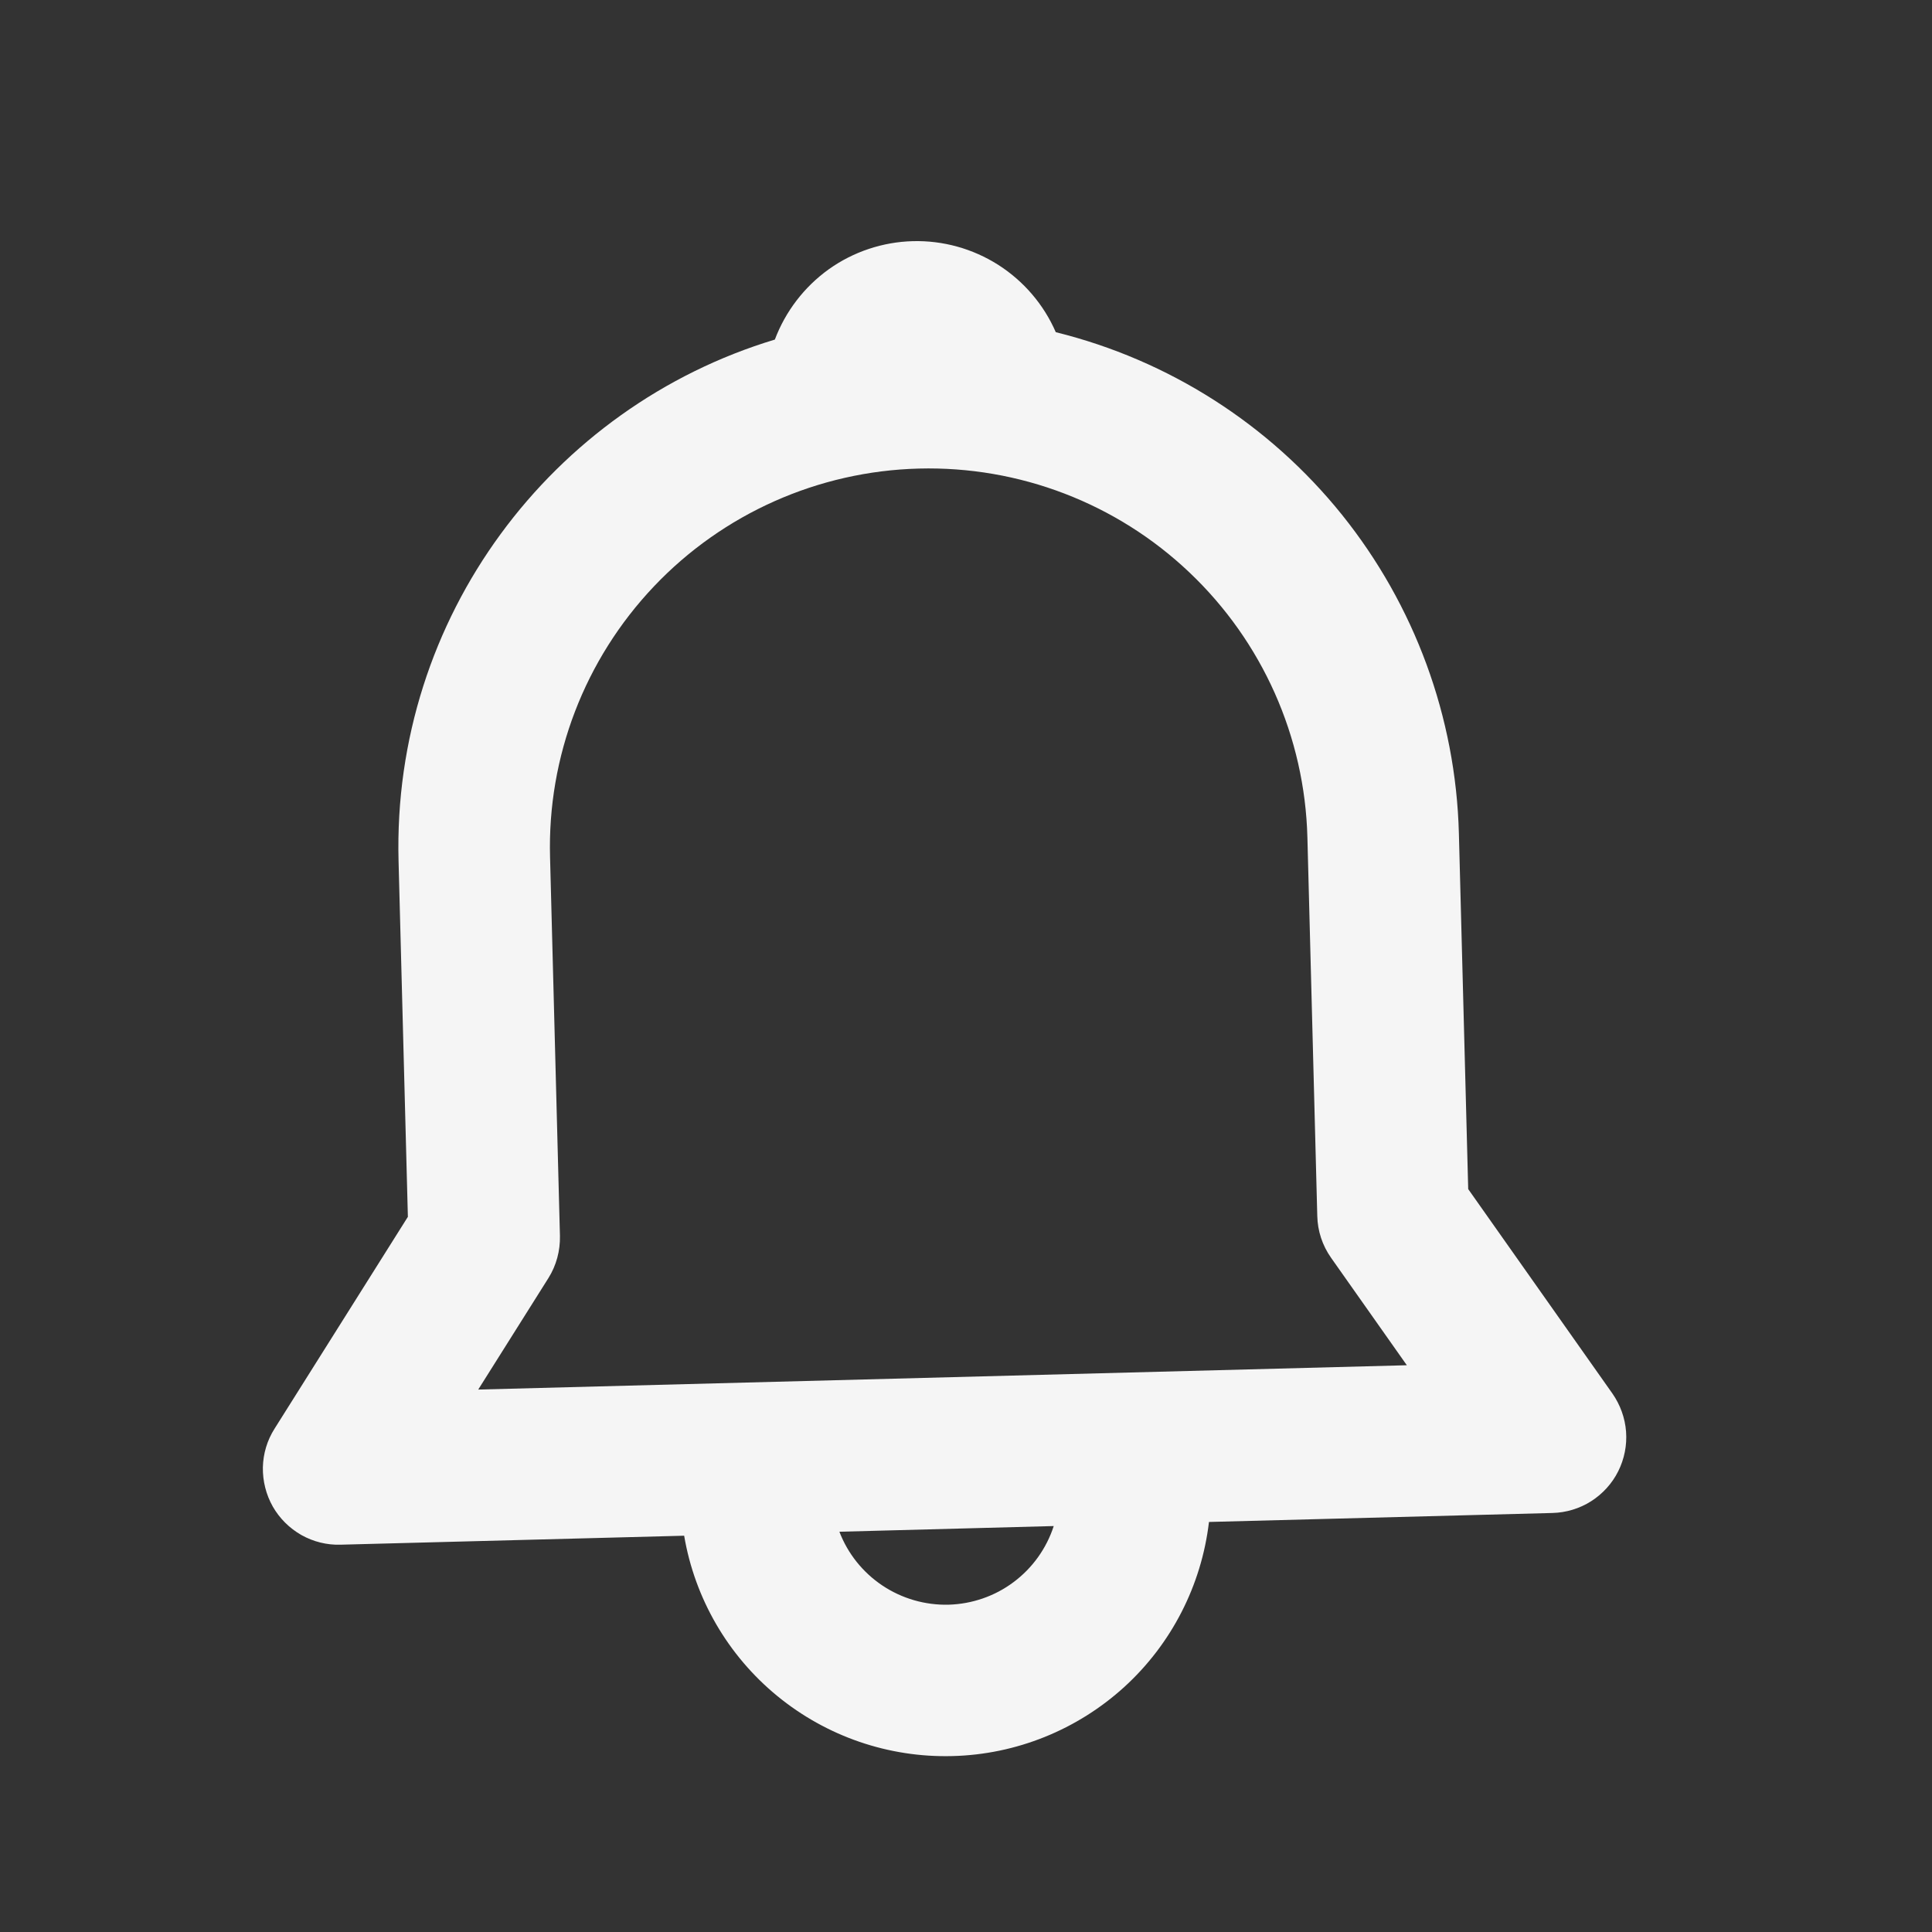 <svg width="20" height="20" viewBox="0 0 17 17" fill="none" xmlns="http://www.w3.org/2000/svg">
<rect x="0" y="0" width="17" height="17" fill="#333333" stroke="none"/>
<path d="M6.818 2.988C6.912 2.739 7.077 2.524 7.293 2.369C7.509 2.215 7.767 2.129 8.032 2.122C8.298 2.115 8.559 2.188 8.783 2.33C9.007 2.473 9.184 2.679 9.29 2.923C10.282 3.168 11.167 3.732 11.808 4.529C12.448 5.326 12.81 6.311 12.837 7.333L12.919 10.463L14.188 12.262C14.257 12.361 14.299 12.477 14.308 12.597C14.317 12.717 14.293 12.838 14.239 12.946C14.185 13.054 14.102 13.145 14 13.21C13.899 13.274 13.781 13.31 13.66 13.313L10.638 13.392C10.572 13.95 10.308 14.465 9.894 14.843C9.479 15.221 8.942 15.438 8.381 15.452C7.82 15.467 7.273 15.279 6.839 14.923C6.405 14.567 6.114 14.066 6.02 13.513L2.997 13.592C2.877 13.596 2.757 13.566 2.652 13.507C2.547 13.447 2.46 13.361 2.4 13.256C2.341 13.151 2.311 13.032 2.313 12.911C2.316 12.79 2.351 12.673 2.416 12.571L3.589 10.707L3.507 7.577C3.45 5.429 4.856 3.58 6.818 2.988ZM7.386 13.478C7.46 13.671 7.592 13.836 7.764 13.951C7.936 14.066 8.14 14.125 8.347 14.12C8.553 14.114 8.754 14.045 8.919 13.921C9.085 13.797 9.208 13.625 9.272 13.428L7.386 13.478L7.386 13.478ZM8.085 4.123C7.201 4.146 6.362 4.519 5.754 5.16C5.145 5.802 4.816 6.658 4.84 7.542L4.927 10.874C4.93 11.006 4.895 11.136 4.825 11.247L4.208 12.227L12.379 12.013L11.712 11.067C11.636 10.959 11.594 10.832 11.591 10.7L11.504 7.368C11.481 6.484 11.108 5.646 10.466 5.037C9.825 4.428 8.968 4.1 8.085 4.123Z" fill="#F5F5F5"/>
</svg>
